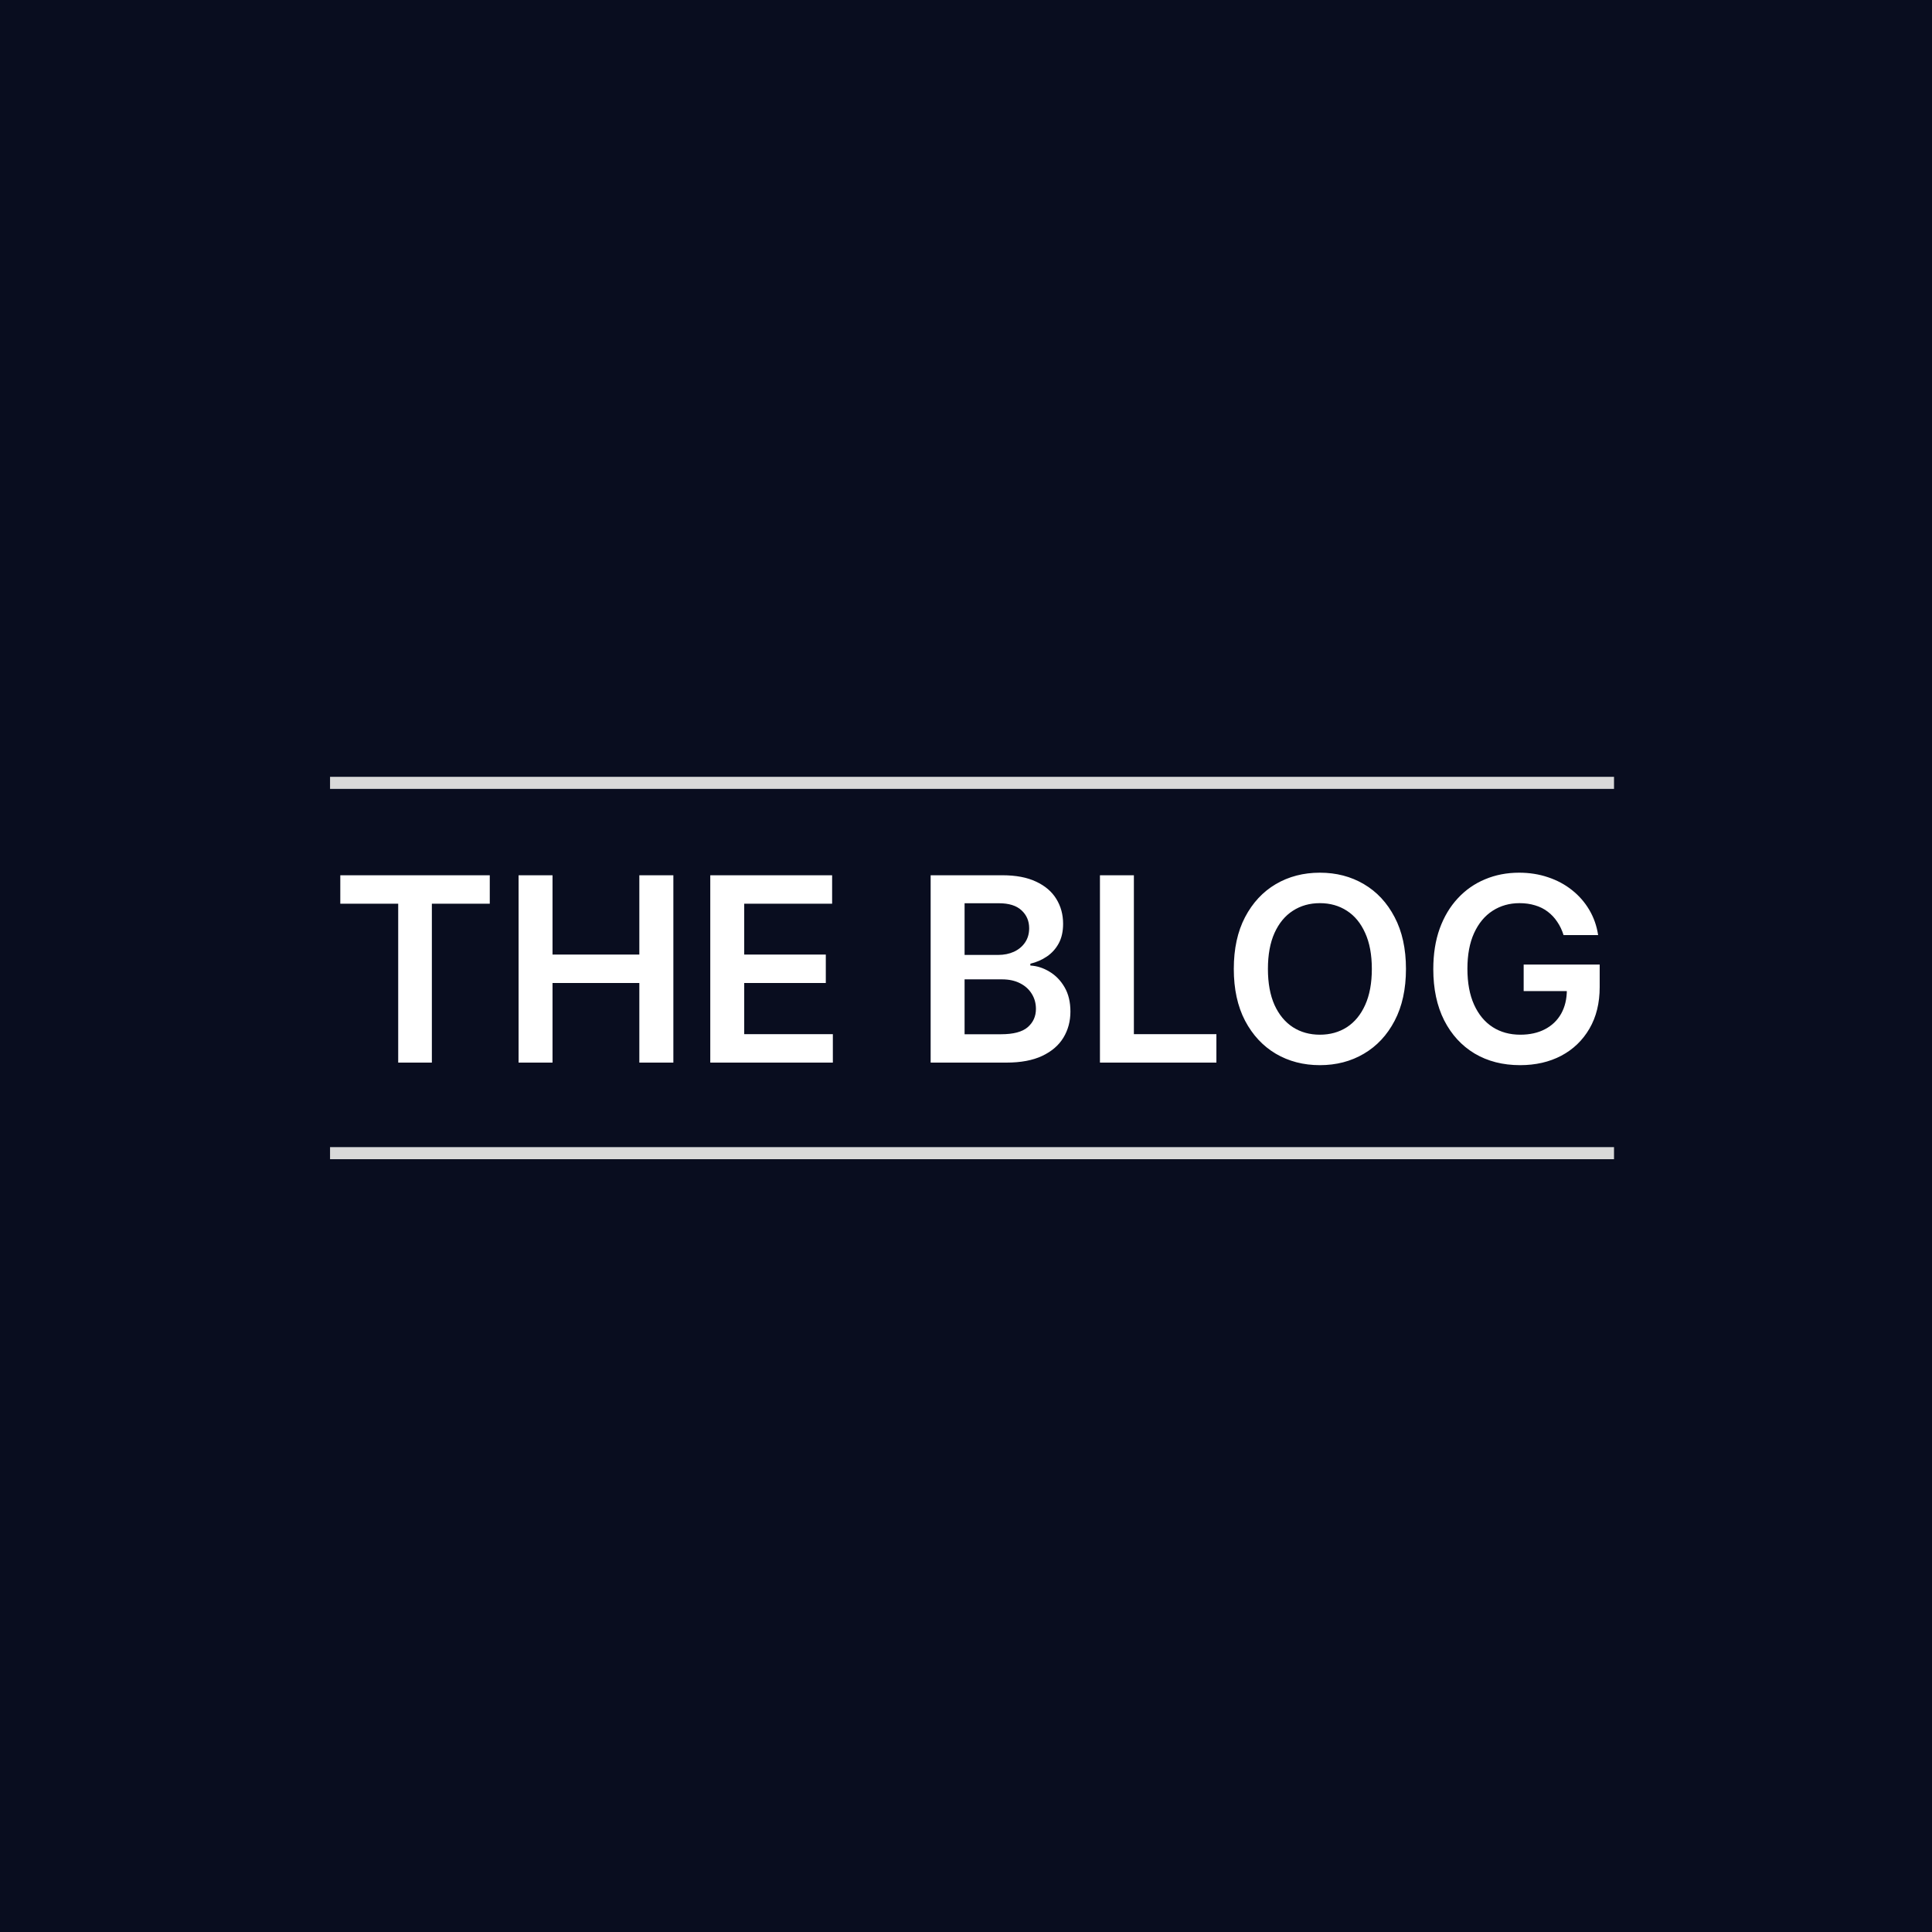 <svg width="480" height="480" viewBox="0 0 480 480" fill="none" xmlns="http://www.w3.org/2000/svg">
<rect width="480" height="480" fill="#090D1F"/>
<path d="M84.546 224.523V217.455H121.682V224.523H107.295V264H98.932V224.523H84.546ZM128.841 264V217.455H137.273V237.159H158.841V217.455H167.295V264H158.841V244.227H137.273V264H128.841ZM176.466 264V217.455H206.739V224.523H184.898V237.159H205.17V244.227H184.898V256.932H206.92V264H176.466ZM231.216 264V217.455H249.034C252.398 217.455 255.193 217.985 257.42 219.045C259.663 220.091 261.337 221.523 262.443 223.341C263.564 225.159 264.125 227.22 264.125 229.523C264.125 231.417 263.761 233.038 263.034 234.386C262.307 235.72 261.33 236.803 260.102 237.636C258.875 238.47 257.504 239.068 255.989 239.432V239.886C257.64 239.977 259.223 240.485 260.739 241.409C262.269 242.318 263.519 243.606 264.489 245.273C265.458 246.939 265.943 248.955 265.943 251.318C265.943 253.727 265.36 255.894 264.193 257.818C263.027 259.727 261.269 261.235 258.92 262.341C256.572 263.447 253.617 264 250.057 264H231.216ZM239.648 256.955H248.716C251.777 256.955 253.981 256.371 255.33 255.205C256.693 254.023 257.375 252.508 257.375 250.659C257.375 249.28 257.034 248.038 256.352 246.932C255.67 245.811 254.701 244.932 253.443 244.295C252.186 243.644 250.686 243.318 248.943 243.318H239.648V256.955ZM239.648 237.25H247.989C249.443 237.25 250.754 236.985 251.92 236.455C253.087 235.909 254.004 235.144 254.67 234.159C255.352 233.159 255.693 231.977 255.693 230.614C255.693 228.811 255.057 227.326 253.784 226.159C252.527 224.992 250.655 224.409 248.17 224.409H239.648V237.25ZM273.278 264V217.455H281.71V256.932H302.21V264H273.278ZM349.307 240.727C349.307 245.742 348.367 250.038 346.489 253.614C344.625 257.174 342.08 259.902 338.852 261.795C335.64 263.689 331.996 264.636 327.92 264.636C323.845 264.636 320.193 263.689 316.966 261.795C313.754 259.886 311.208 257.152 309.33 253.591C307.466 250.015 306.534 245.727 306.534 240.727C306.534 235.712 307.466 231.424 309.33 227.864C311.208 224.288 313.754 221.553 316.966 219.659C320.193 217.765 323.845 216.818 327.92 216.818C331.996 216.818 335.64 217.765 338.852 219.659C342.08 221.553 344.625 224.288 346.489 227.864C348.367 231.424 349.307 235.712 349.307 240.727ZM340.83 240.727C340.83 237.197 340.277 234.22 339.17 231.795C338.08 229.356 336.564 227.515 334.625 226.273C332.686 225.015 330.451 224.386 327.92 224.386C325.39 224.386 323.155 225.015 321.216 226.273C319.277 227.515 317.754 229.356 316.648 231.795C315.557 234.22 315.011 237.197 315.011 240.727C315.011 244.258 315.557 247.242 316.648 249.682C317.754 252.106 319.277 253.947 321.216 255.205C323.155 256.447 325.39 257.068 327.92 257.068C330.451 257.068 332.686 256.447 334.625 255.205C336.564 253.947 338.08 252.106 339.17 249.682C340.277 247.242 340.83 244.258 340.83 240.727ZM388.46 232.318C388.081 231.091 387.559 229.992 386.892 229.023C386.241 228.038 385.453 227.197 384.528 226.5C383.619 225.803 382.574 225.28 381.392 224.932C380.21 224.568 378.922 224.386 377.528 224.386C375.028 224.386 372.801 225.015 370.847 226.273C368.892 227.53 367.354 229.379 366.233 231.818C365.127 234.242 364.574 237.197 364.574 240.682C364.574 244.197 365.127 247.174 366.233 249.614C367.339 252.053 368.877 253.909 370.847 255.182C372.816 256.439 375.104 257.068 377.71 257.068C380.074 257.068 382.119 256.614 383.847 255.705C385.589 254.795 386.93 253.508 387.869 251.841C388.809 250.159 389.278 248.189 389.278 245.932L391.188 246.227H378.551V239.636H397.438V245.227C397.438 249.212 396.589 252.659 394.892 255.568C393.195 258.477 390.862 260.72 387.892 262.295C384.922 263.856 381.513 264.636 377.665 264.636C373.377 264.636 369.612 263.674 366.369 261.75C363.142 259.811 360.619 257.061 358.801 253.5C356.998 249.924 356.097 245.682 356.097 240.773C356.097 237.015 356.627 233.659 357.688 230.705C358.763 227.75 360.263 225.242 362.188 223.182C364.112 221.106 366.369 219.53 368.96 218.455C371.551 217.364 374.369 216.818 377.415 216.818C379.991 216.818 382.392 217.197 384.619 217.955C386.847 218.697 388.824 219.758 390.551 221.136C392.294 222.515 393.725 224.152 394.847 226.045C395.968 227.939 396.703 230.03 397.051 232.318H388.46Z" fill="white"/>
<rect x="82" y="285" width="319" height="3" fill="#D9D9D9"/>
<rect x="82" y="193" width="319" height="3" fill="#D9D9D9"/>
</svg>
